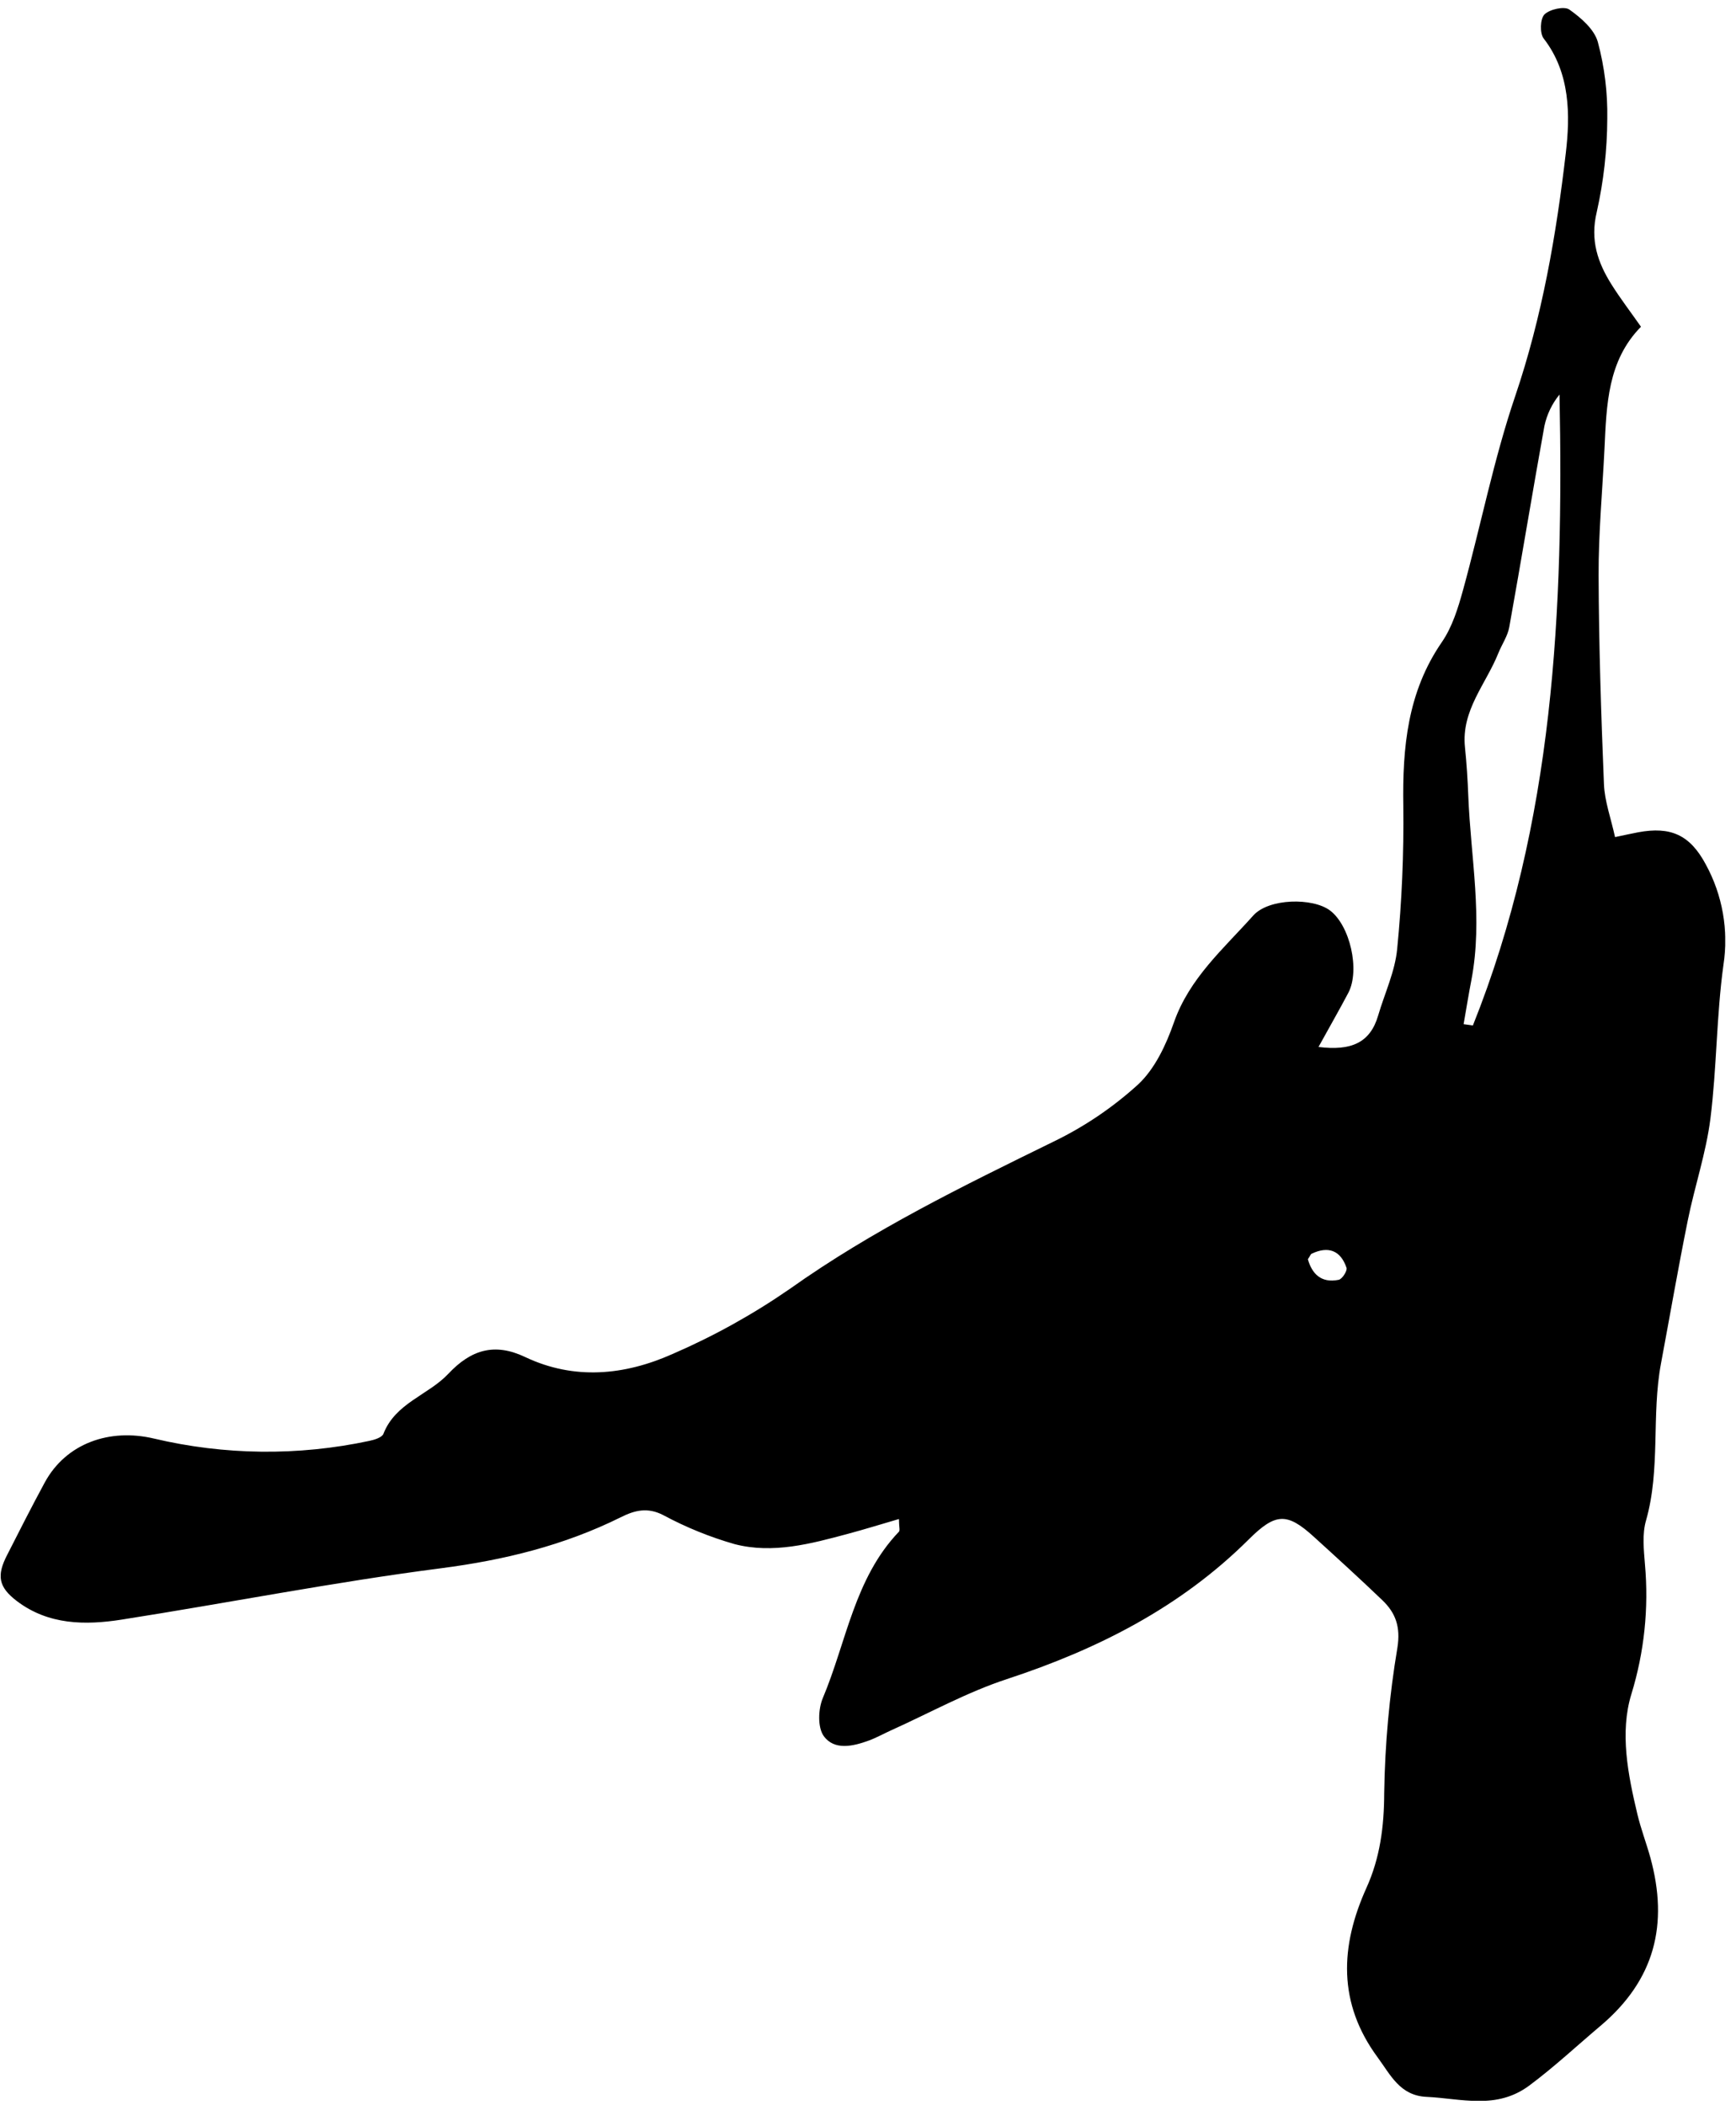 <svg width="151" height="183" viewBox="0 0 151 183" fill="none" xmlns="http://www.w3.org/2000/svg">
<g clip-path="url(#clip0_729_199)">
<path d="M114.686 91.024C117.521 91.381 119.177 90.666 119.87 88.303C120.439 86.365 121.343 84.466 121.529 82.496C121.936 78.365 122.114 74.215 122.062 70.064C121.983 64.994 122.42 60.171 125.416 55.824C126.32 54.511 126.825 52.867 127.257 51.3C128.802 45.694 129.924 39.949 131.791 34.453C134.136 27.545 135.366 20.427 136.199 13.279C136.575 10.062 136.607 6.361 134.276 3.354C133.918 2.9 133.965 1.634 134.34 1.255C134.791 0.808 136.067 0.519 136.507 0.833C137.519 1.548 138.681 2.553 138.985 3.662C139.566 5.832 139.842 8.073 139.803 10.319C139.793 13.05 139.486 15.771 138.888 18.435C138.298 20.888 138.974 22.837 140.193 24.767C140.951 25.969 141.816 27.099 142.735 28.407C139.821 31.371 139.743 35.2 139.56 39.023C139.382 42.691 139.035 46.363 139.049 50.031C139.07 56.084 139.267 62.134 139.514 68.18C139.575 69.664 140.118 71.13 140.479 72.778C141.394 72.589 141.942 72.463 142.492 72.36C145.324 71.834 147.001 72.589 148.374 75.159C149.83 77.822 150.369 80.891 149.908 83.891C149.296 88.317 149.332 92.829 148.774 97.266C148.395 100.248 147.401 103.151 146.804 106.112C145.967 110.249 145.249 114.407 144.473 118.558C143.633 123.052 144.448 127.693 143.182 132.166C142.825 133.367 142.982 134.744 143.082 136.024C143.422 139.822 143.02 143.649 141.899 147.294C140.876 150.63 141.602 154.294 142.428 157.752C142.732 159.021 143.207 160.255 143.554 161.513C145.134 167.28 143.969 172.121 139.206 176.137C137.15 177.871 135.184 179.712 133.014 181.325C130.153 183.448 127.103 182.444 124.075 182.304C121.769 182.197 120.95 180.391 119.835 178.879C116.356 174.163 116.552 169.225 118.862 164.12C120.035 161.524 120.392 158.817 120.4 155.896C120.463 151.654 120.848 147.423 121.551 143.239C121.83 141.451 121.401 140.239 120.246 139.131C118.283 137.25 116.274 135.42 114.257 133.589C111.947 131.494 110.946 131.526 108.629 133.829C102.683 139.746 95.475 143.393 87.577 145.985C84.112 147.122 80.87 148.924 77.527 150.429C76.876 150.723 76.247 151.076 75.582 151.323C74.198 151.831 72.567 152.206 71.649 150.933C71.109 150.183 71.166 148.588 71.57 147.633C73.629 142.749 74.312 137.222 78.192 133.167C78.302 133.053 78.192 132.742 78.192 132.066C76.629 132.52 75.199 132.967 73.754 133.353C70.537 134.218 67.233 135.112 63.904 134.251C61.751 133.635 59.67 132.79 57.697 131.73C56.321 131.015 55.194 131.312 53.997 131.912C49.055 134.365 43.846 135.638 38.347 136.349C29.051 137.547 19.848 139.36 10.587 140.811C7.42 141.308 4.22 141.28 1.481 139.21C-0.139 137.983 -0.307 136.989 0.623 135.187C1.695 133.078 2.768 130.965 3.894 128.887C5.764 125.455 9.558 124.171 13.369 125.065C19.527 126.524 25.933 126.595 32.122 125.273C32.569 125.18 33.227 124.979 33.352 124.658C34.396 121.972 37.249 121.297 38.994 119.441C40.968 117.342 43.02 116.72 45.669 117.979C49.96 120.017 54.347 119.566 58.484 117.725C62.071 116.174 65.496 114.274 68.71 112.051C75.907 106.941 83.762 103.112 91.639 99.254C94.312 97.962 96.785 96.291 98.983 94.295C100.449 92.936 101.428 90.845 102.108 88.896C103.459 85.035 106.438 82.478 109.008 79.6C110.367 78.084 114.189 78.038 115.684 79.157C117.421 80.458 118.312 84.334 117.285 86.308C116.52 87.759 115.701 89.182 114.686 91.024ZM127.307 89.043L128.115 89.154C135.17 71.527 136.017 53.02 135.649 34.303C134.997 35.1 134.546 36.041 134.333 37.049C133.282 42.87 132.324 48.712 131.276 54.536C131.133 55.312 130.636 56.024 130.332 56.778C129.259 59.467 127.089 61.762 127.425 64.966C127.572 66.396 127.661 67.805 127.715 69.228C127.926 74.555 129.006 79.865 127.983 85.21C127.736 86.483 127.533 87.763 127.307 89.043ZM113.76 109.48C114.118 110.731 114.897 111.582 116.445 111.268C116.745 111.207 117.21 110.481 117.121 110.224C116.61 108.708 115.533 108.311 114.082 109.004C114.007 109.037 113.964 109.183 113.76 109.48Z" fill="black"/>
</g>
<defs>
<clipPath id="clip0_729_199">
<rect width="150" height="181.943" fill="white" transform="translate(0.061 0.701)"/>
</clipPath>
</defs>
</svg>
